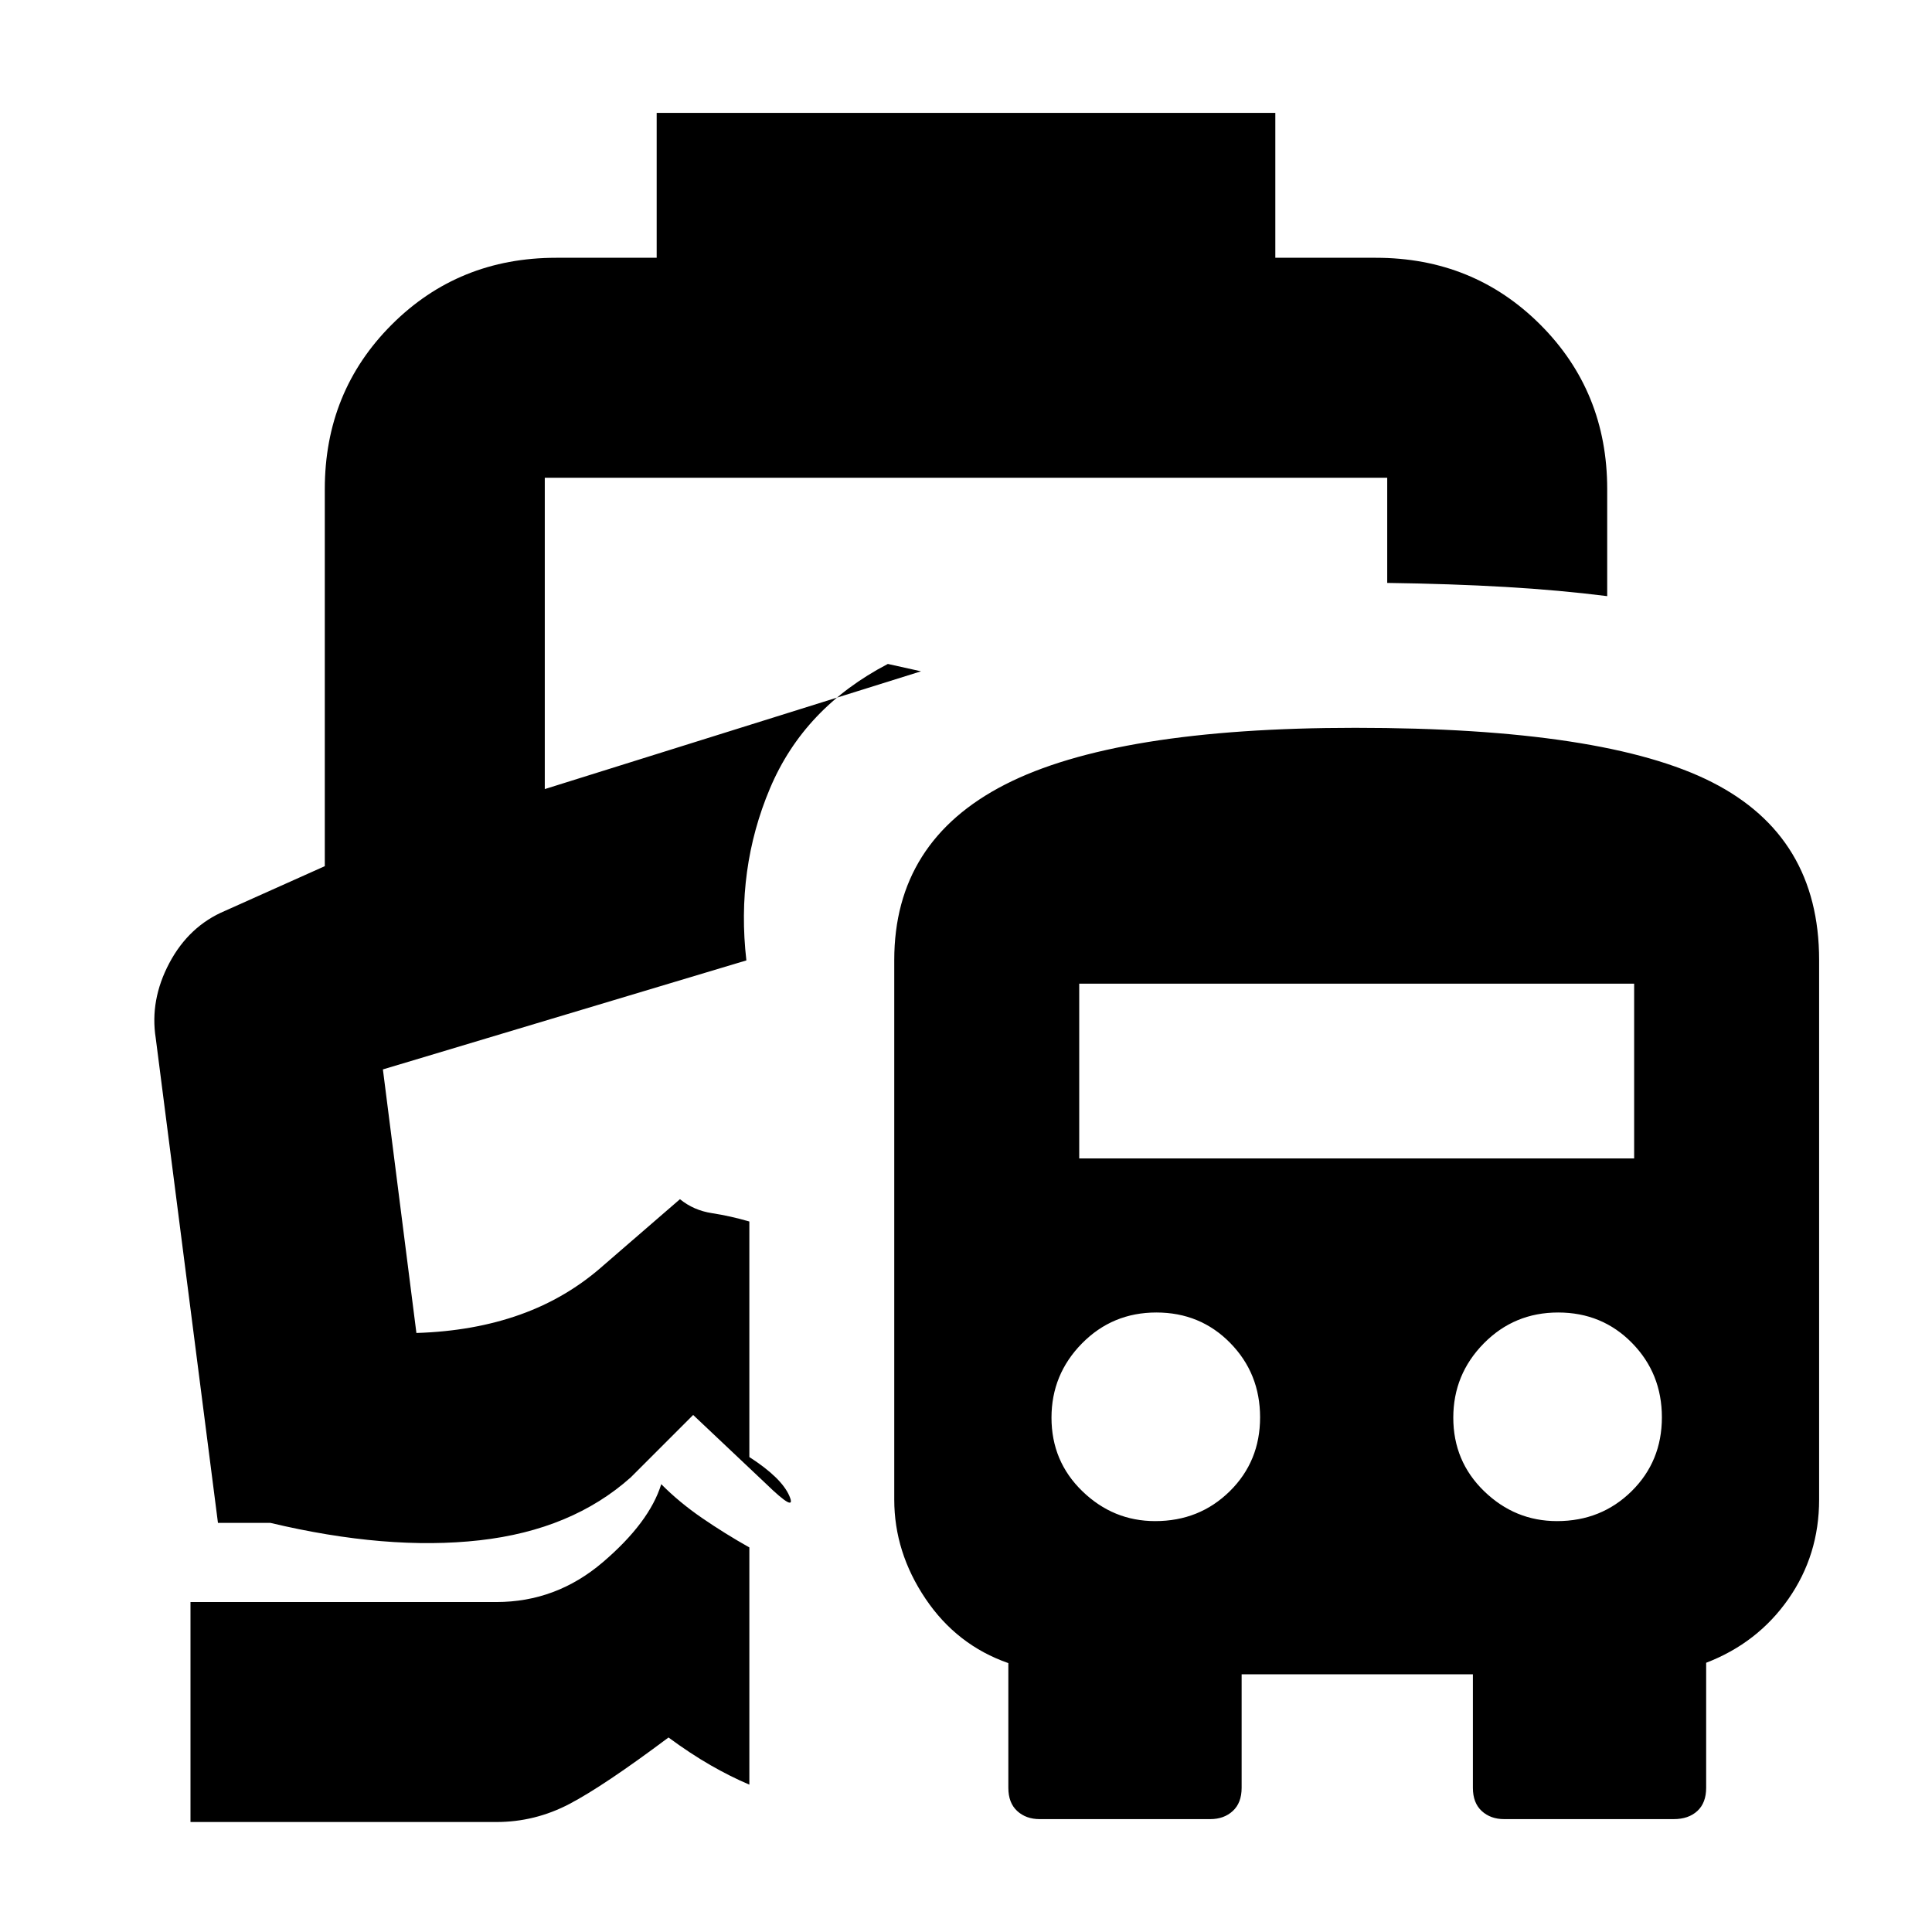 <svg xmlns="http://www.w3.org/2000/svg" height="20" viewBox="0 -960 960 960" width="20"><path d="M328.57-222.52q8.91 9 20.29 16.82 11.39 7.81 23.49 14.61v117.87q-9.44-4-19.37-9.71-9.94-5.72-20.81-13.72-32.04 24-49.18 33-17.15 9-36.34 9h-152v-109.31h152q29.74 0 52.89-19.78 23.16-19.78 29.03-38.78Zm42.3-260.26ZM326.3-903.91h307.4v72h49.95q48.48 0 81.72 33.23 33.24 33.24 33.24 81.72v53.18q-23.7-3-50.6-4.57-26.91-1.56-58.71-2v-52.26H270.7v154.7l186.95-58.52-16.48-3.66q-41.65 21.7-58.58 61.85-16.94 40.15-11.72 85.46l-180.61 54.17 16.65 130.96q28.39-.87 51.59-9.15 23.2-8.29 41.33-24.42l38.04-32.91q6.81 5.56 15.93 6.95 9.11 1.4 18.55 4.14V-236q15.95 10.26 19.87 19.3 3.91 9.05-11.79-6.21l-36-34-31 31q-29.26 26.13-75.15 31.28-45.89 5.15-103.98-8.67h-26L77.39-444.13q-3-18.96 6.76-37.35t27.72-25.95l49.52-22.18v-187.35q0-48.48 33.24-81.72 33.24-33.23 81.72-33.23h49.95v-72ZM516.61-56.09q-6.8 0-11.18-4.04-4.39-4.04-4.39-11.52v-61.96q-25.62-8.93-41.16-32-15.53-23.07-15.53-49.26v-268.09q0-59.05 55.07-87.22t174-28.17q124.1 0 177.3 27.04 53.19 27.04 53.19 88.35v268.09q0 27.57-15.28 49.41-15.28 21.85-40.85 31.68v62.13q0 7.48-4.38 11.52-4.38 4.04-11.75 4.04h-84.22q-6.8 0-11.18-4.04t-4.38-11.52v-56.39H616.96v56.39q0 7.48-4.39 11.52-4.38 4.04-11.18 4.04h-84.78ZM574-204.17q22 0 37.07-14.85 15.06-14.86 15.06-36.7 0-21.84-14.85-36.97-14.85-15.14-36.69-15.14-21.84 0-36.98 15.38-15.13 15.38-15.13 36.88 0 21.7 15.34 36.55 15.34 14.85 36.18 14.85Zm199.66 0q21.99 0 37.06-14.85 15.06-14.86 15.06-36.7 0-21.84-14.85-36.97-14.85-15.14-36.69-15.14-21.84 0-36.98 15.38-15.13 15.38-15.13 36.88 0 21.7 15.34 36.55 15.34 14.85 36.19 14.85Zm-237.4-180.22H812v-86.83H536.26v86.83Z"/></svg>
